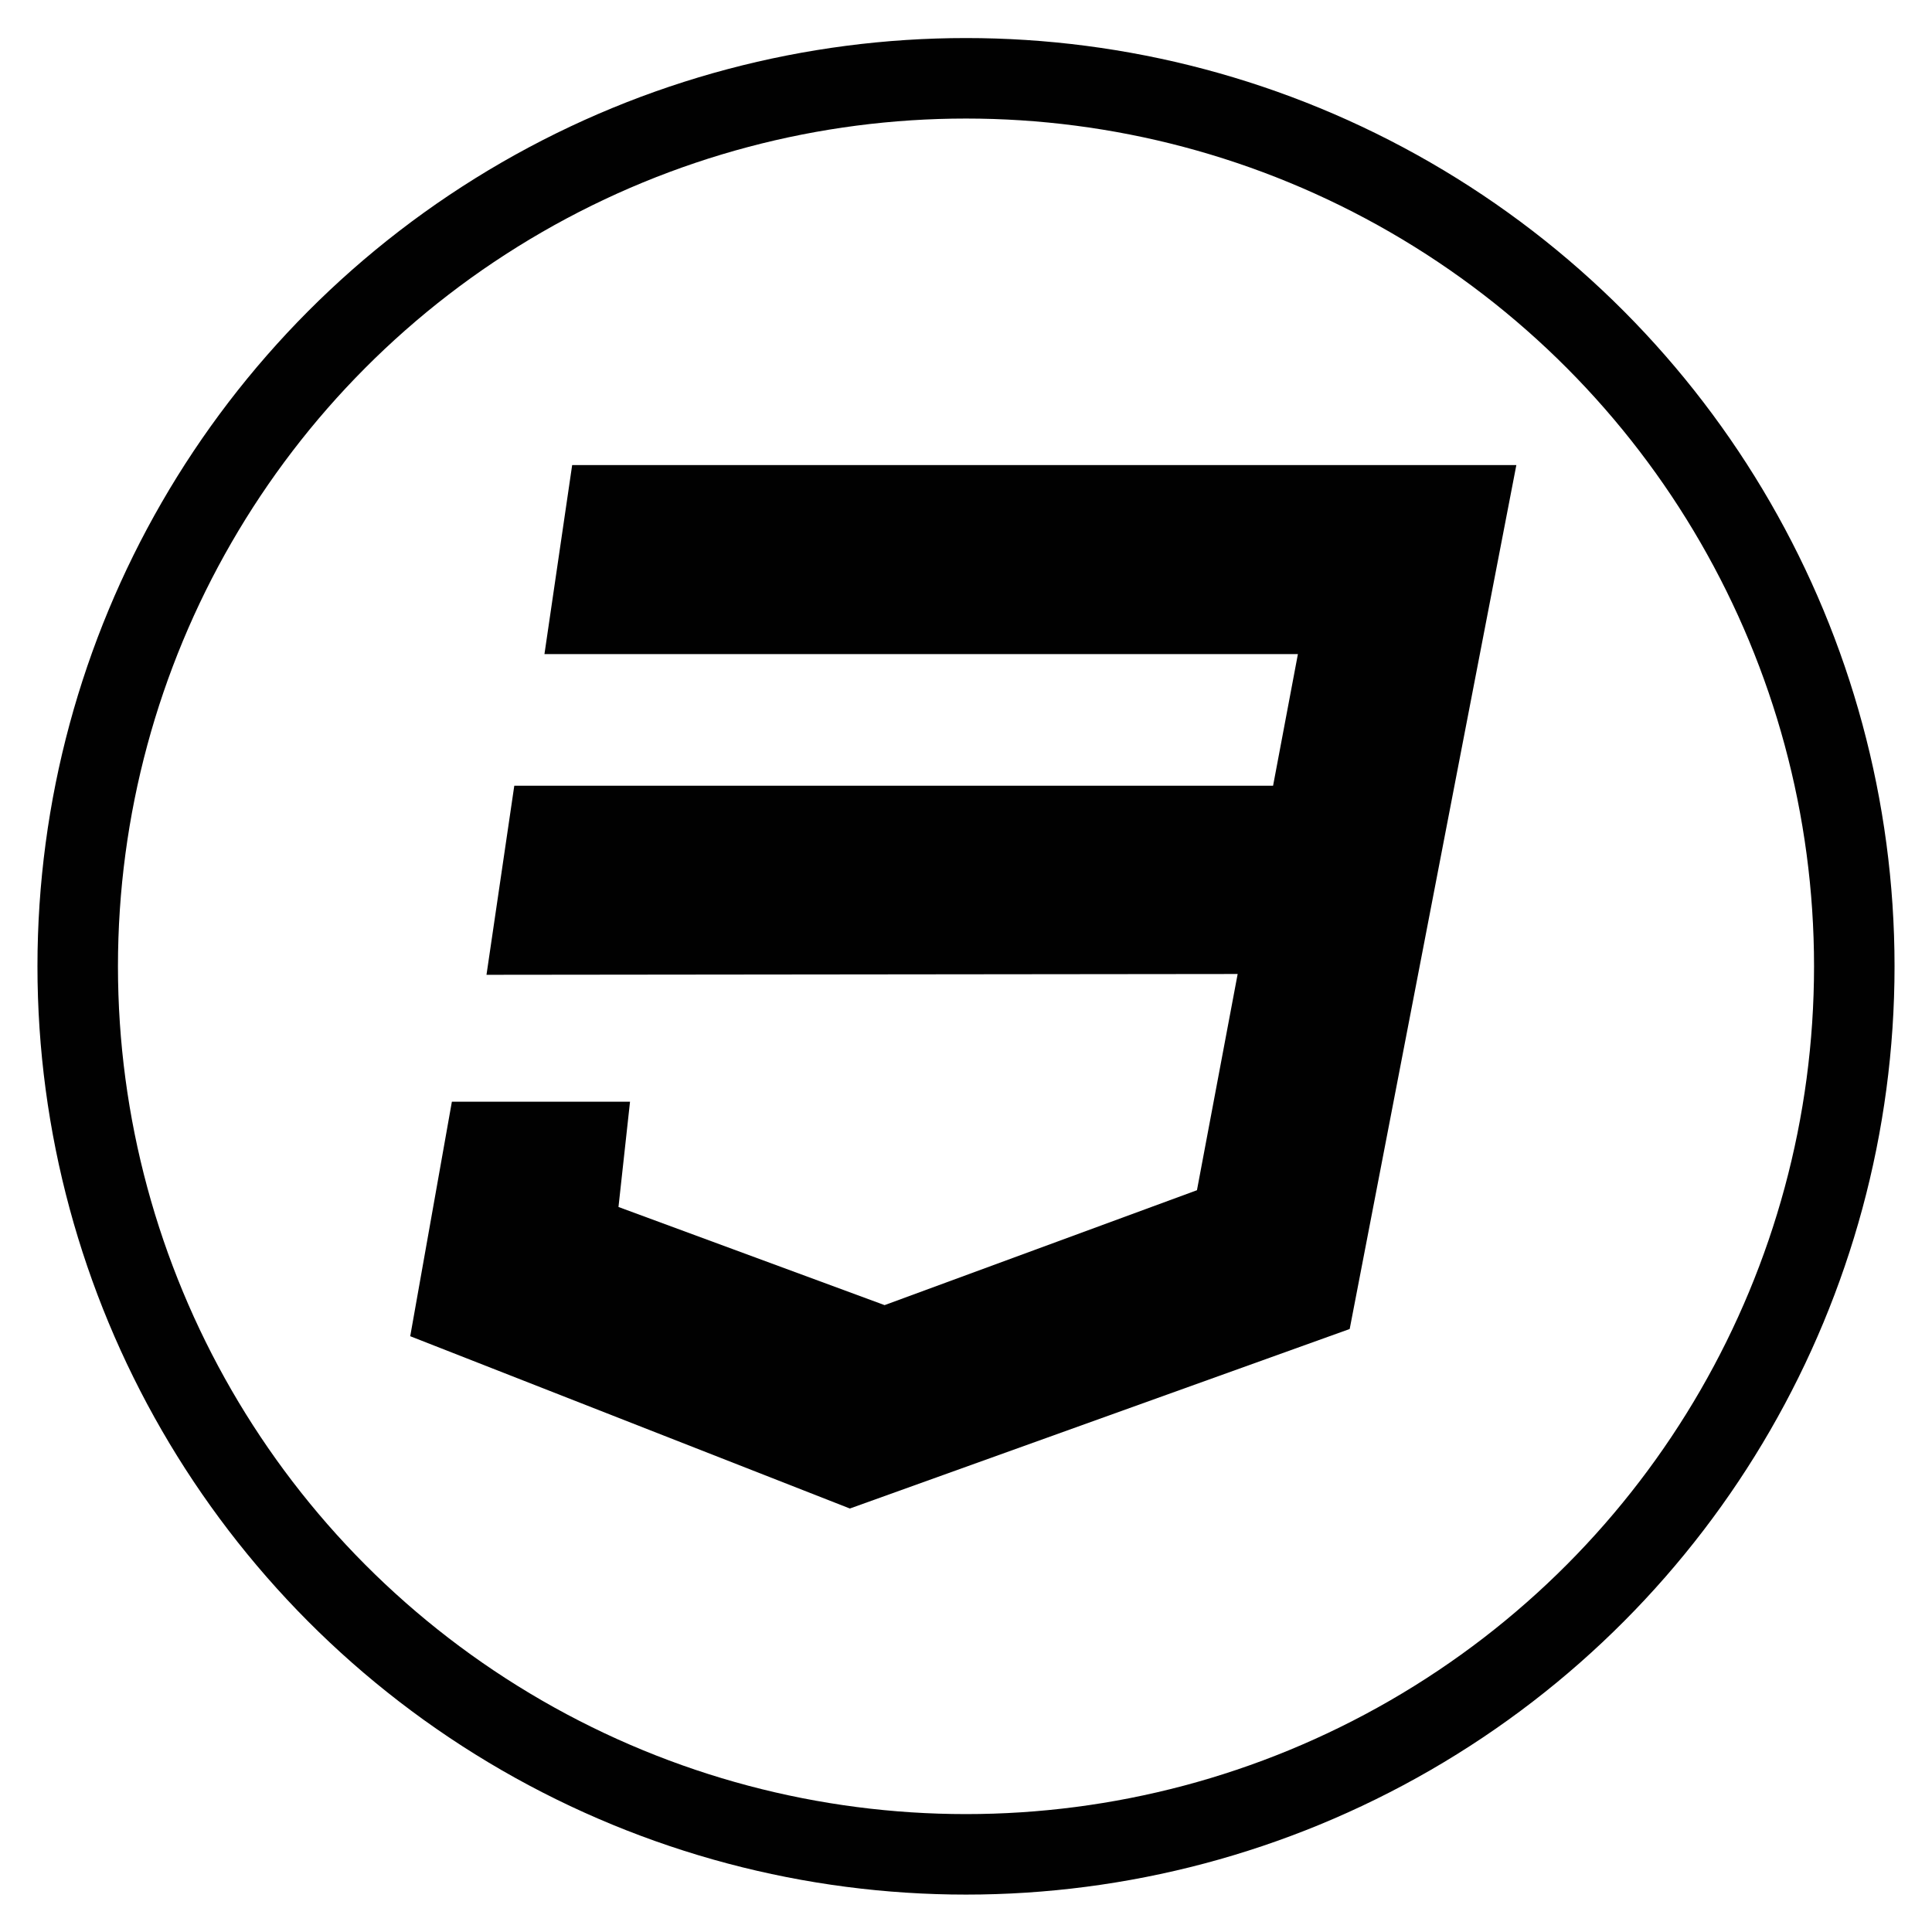 <?xml version="1.0" encoding="utf-8"?>
<!-- Generator: Adobe Illustrator 16.0.4, SVG Export Plug-In . SVG Version: 6.00 Build 0)  -->
<!DOCTYPE svg PUBLIC "-//W3C//DTD SVG 1.1//EN" "http://www.w3.org/Graphics/SVG/1.1/DTD/svg11.dtd">
<svg version="1.1" id="Layer_1" xmlns="http://www.w3.org/2000/svg" xmlns:xlink="http://www.w3.org/1999/xlink" x="0px" y="0px"
	  viewBox="0 0 72 72" enable-background="new 0 0 72 72" xml:space="preserve">
<g>
	<ellipse fill="none" stroke="#010101" stroke-width="3" stroke-miterlimit="10" cx="36" cy="36.012" rx="33.104" ry="33.094"/>
	<polygon fill="#010101" points="54.203,29.282 56.51,17.331 49.695,17.331 21.323,17.331 20.29,24.377 48.369,24.377 
		47.444,29.282 19.166,29.282 18.13,36.328 46.124,36.298 44.607,44.356 32.966,48.638 23.049,44.981 23.479,41.058 16.84,41.058 
		15.288,49.797 31.672,56.218 50.299,49.528 53.017,35.436 54.203,29.282 	"/>
</g>
</svg>
